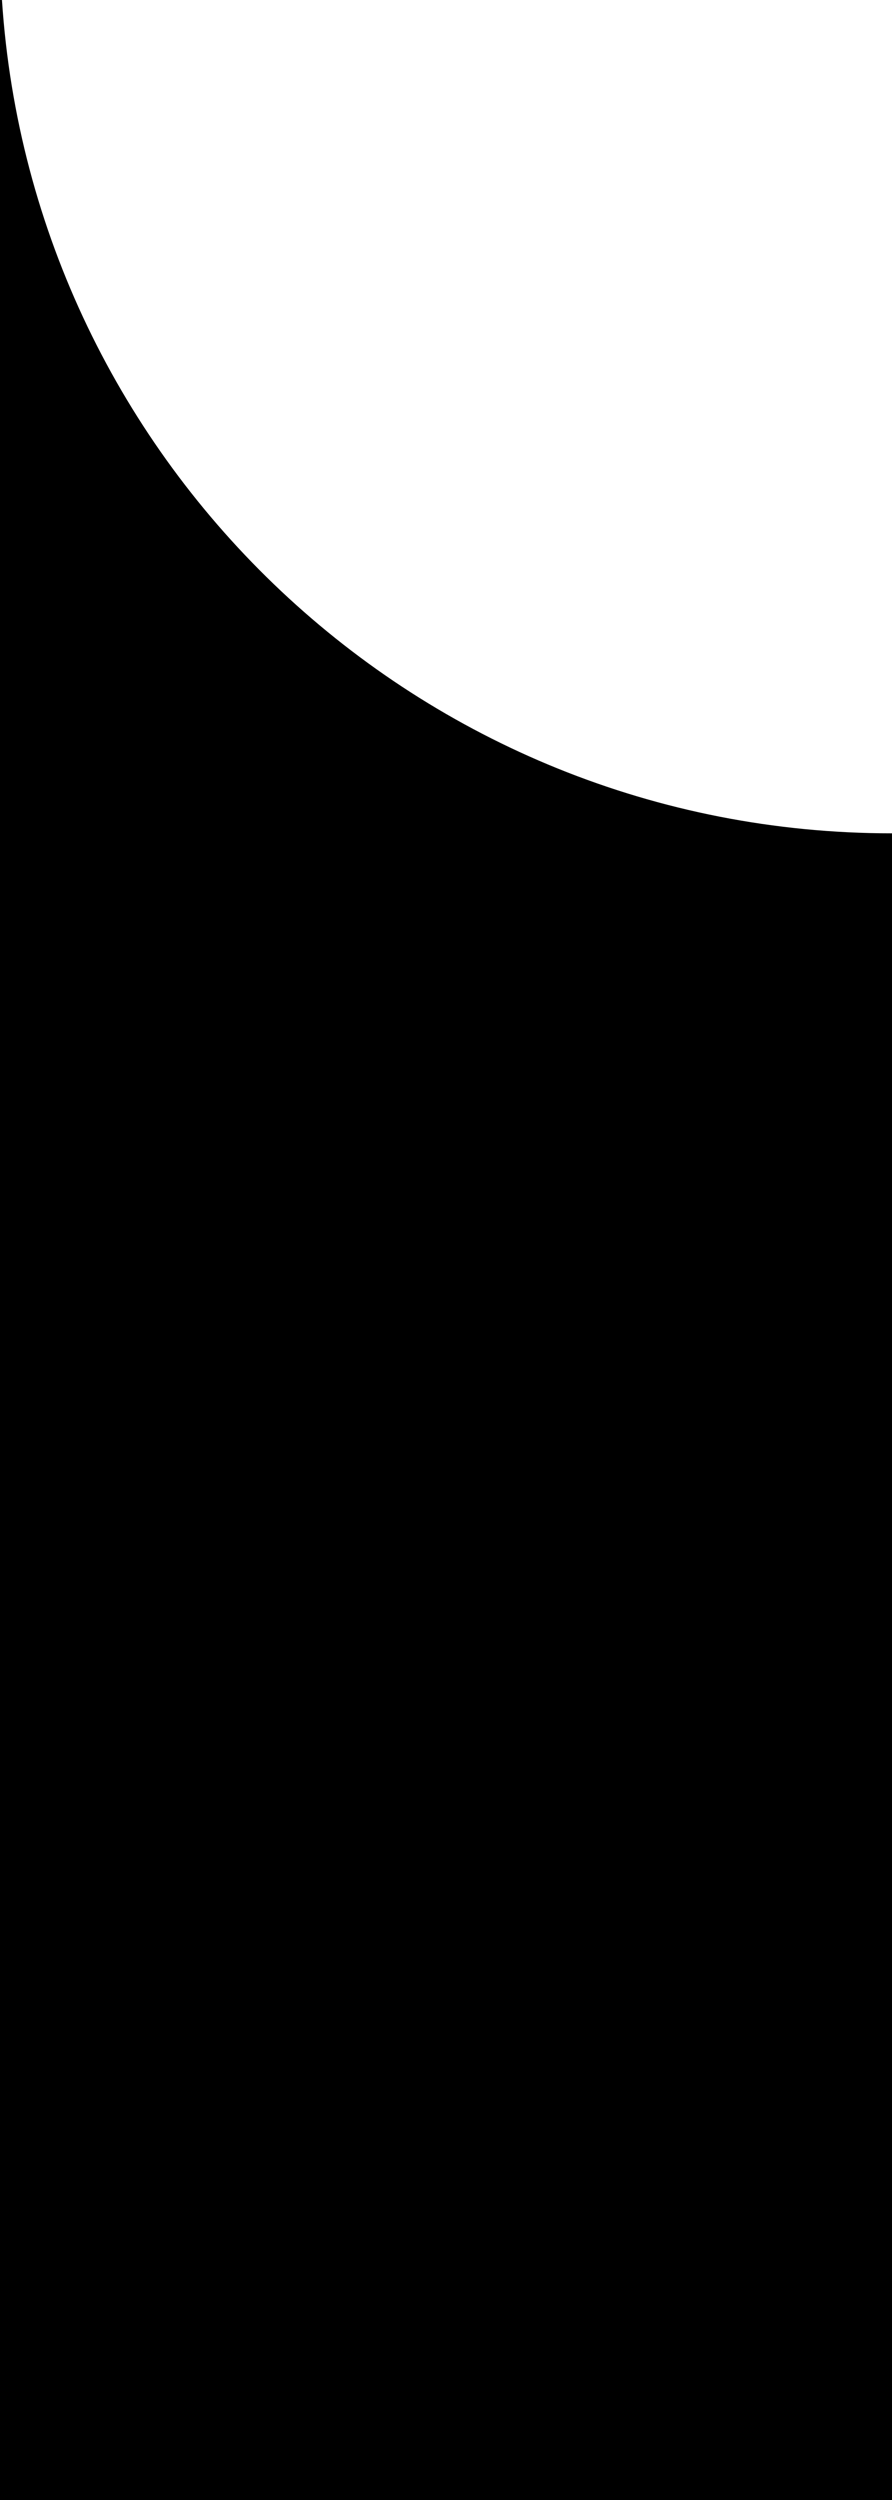 <svg width="15" height="42" viewBox="0 0 15 42" fill="none" xmlns="http://www.w3.org/2000/svg">
<path fill-rule="evenodd" clip-rule="evenodd" d="M0.033 0H0V42H15V14C7.052 14 0.547 7.818 0.033 0Z" fill="black"/>
</svg>
